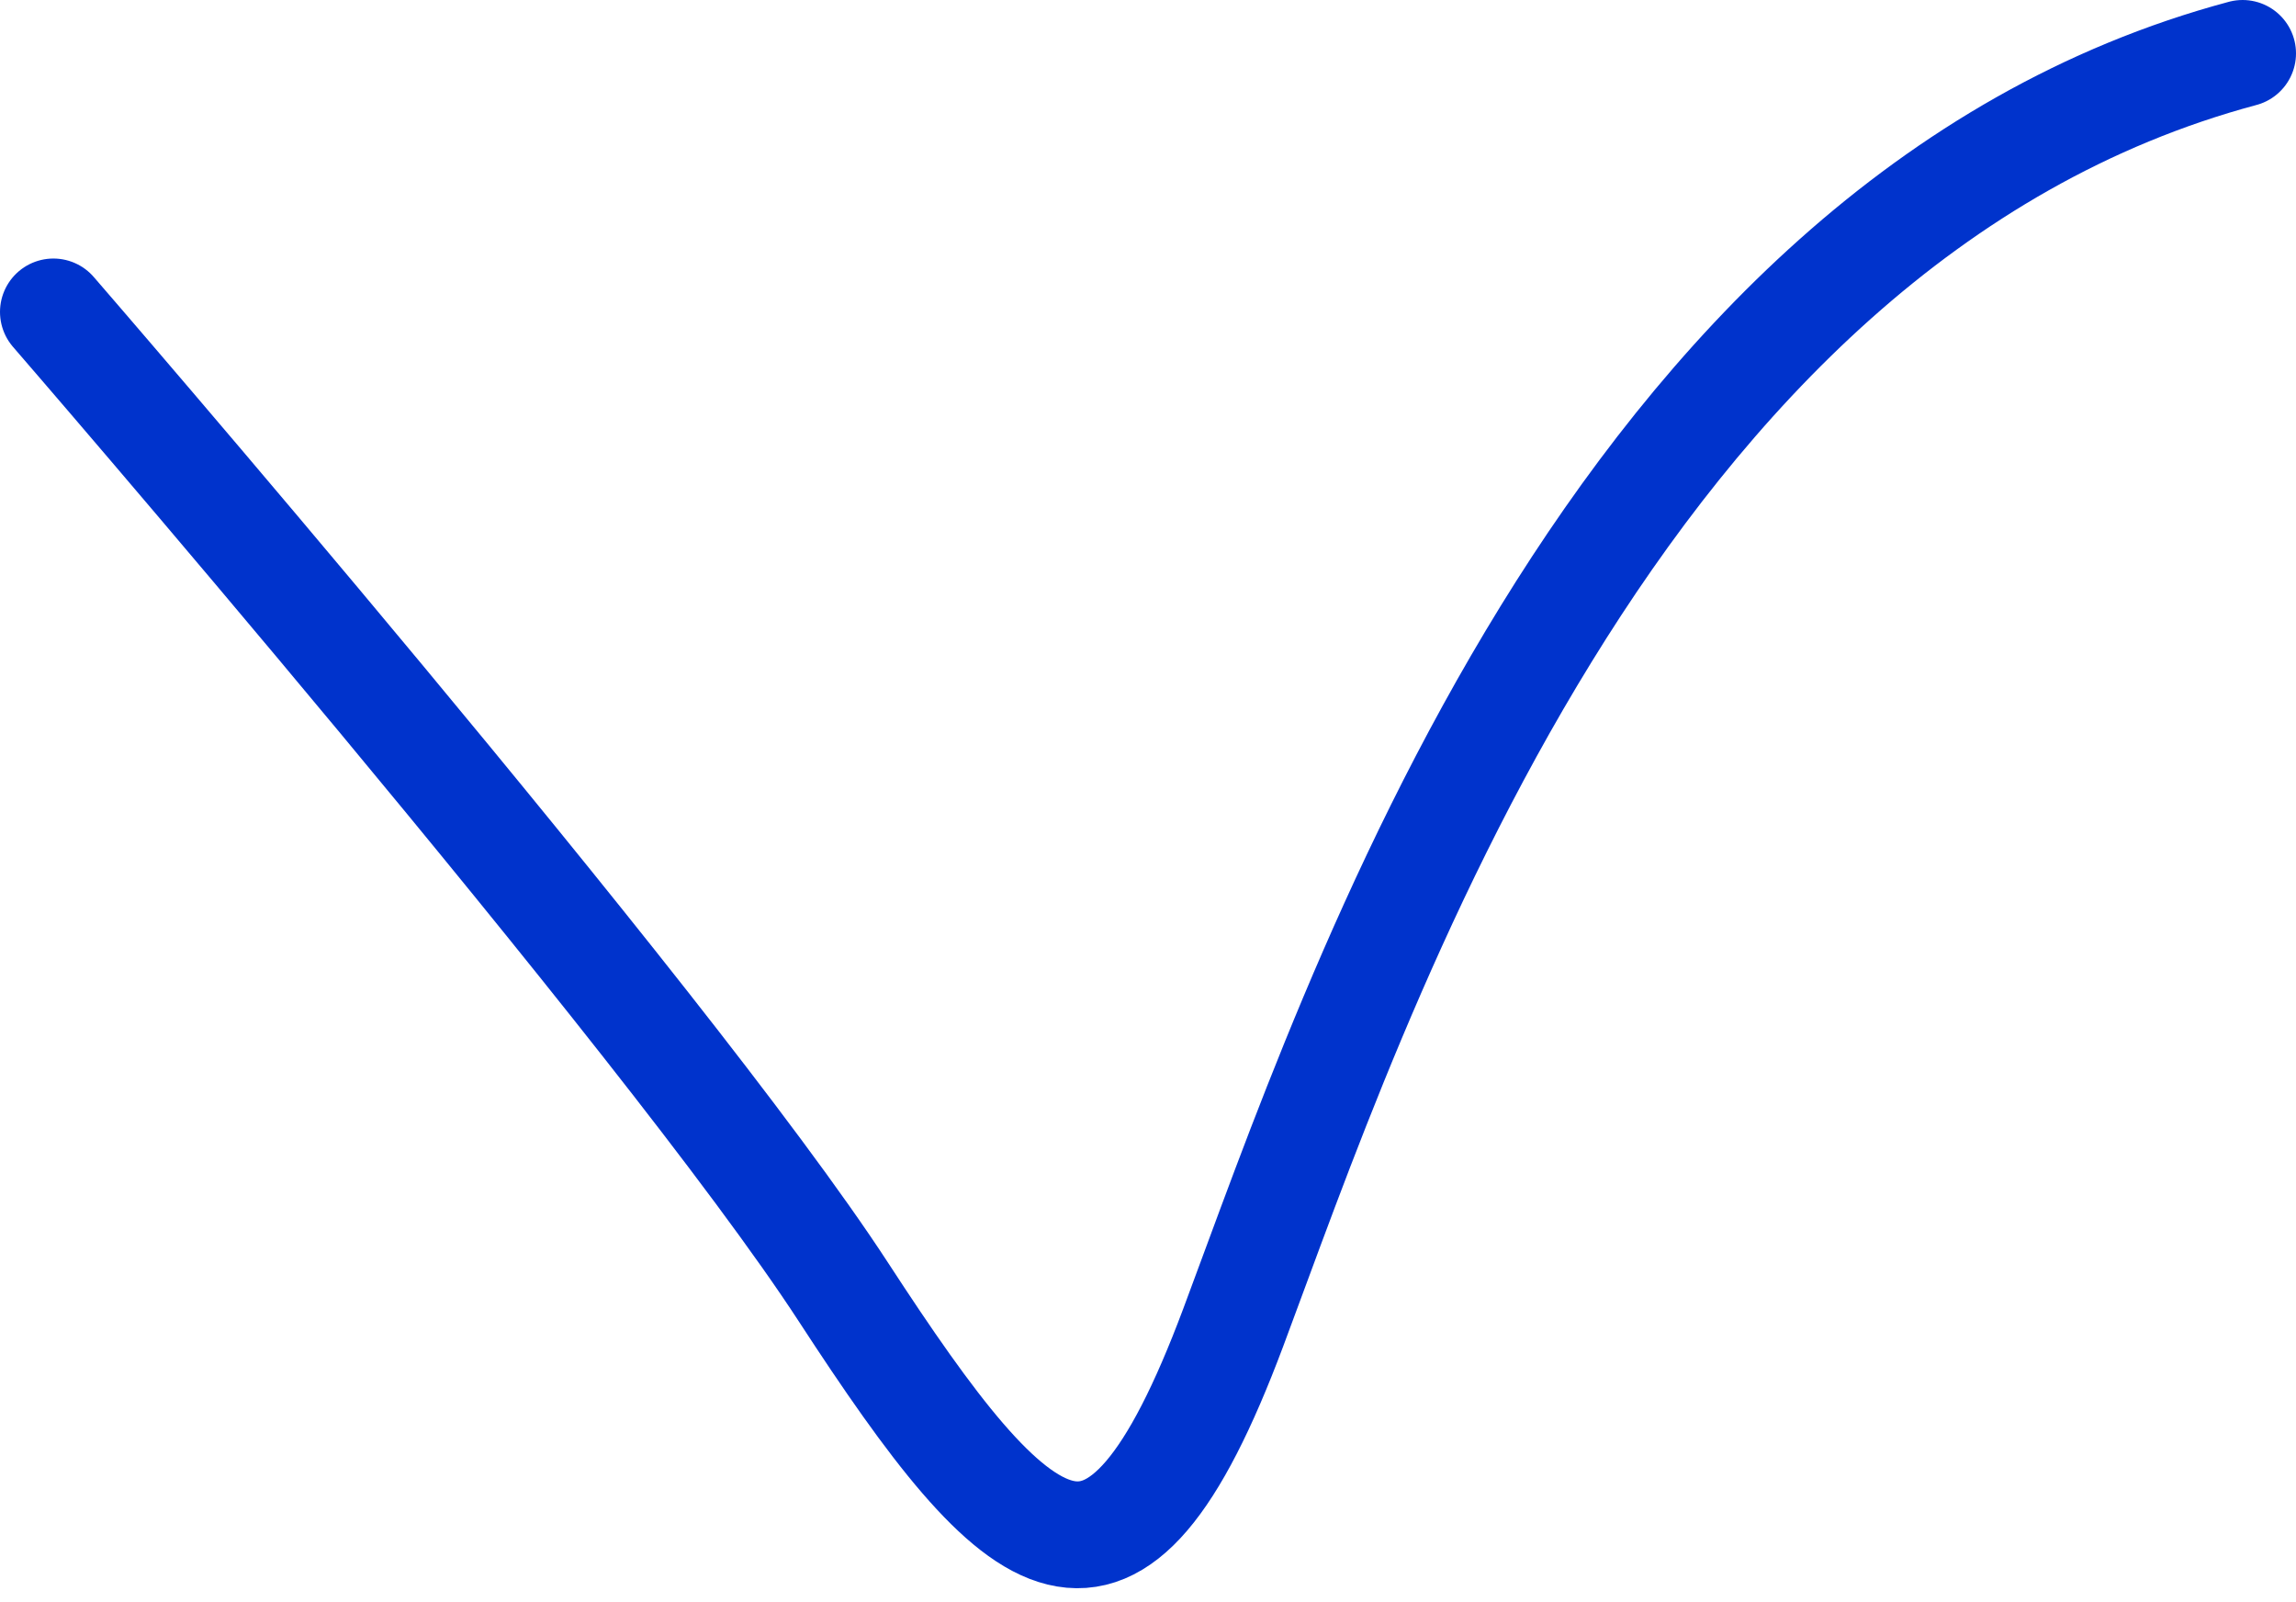 <?xml version="1.0" encoding="UTF-8"?> <svg xmlns="http://www.w3.org/2000/svg" width="43" height="30" viewBox="0 0 43 30" fill="none"> <path d="M1 5.841C1 5.841 12.462 19.072 15.797 24.195C19.133 29.318 20.848 30.858 23.094 24.863C25.341 18.867 30.178 4.166 42 1" stroke="#0033CC" stroke-width="2" stroke-miterlimit="10" stroke-linecap="round" stroke-linejoin="round"></path> </svg> 